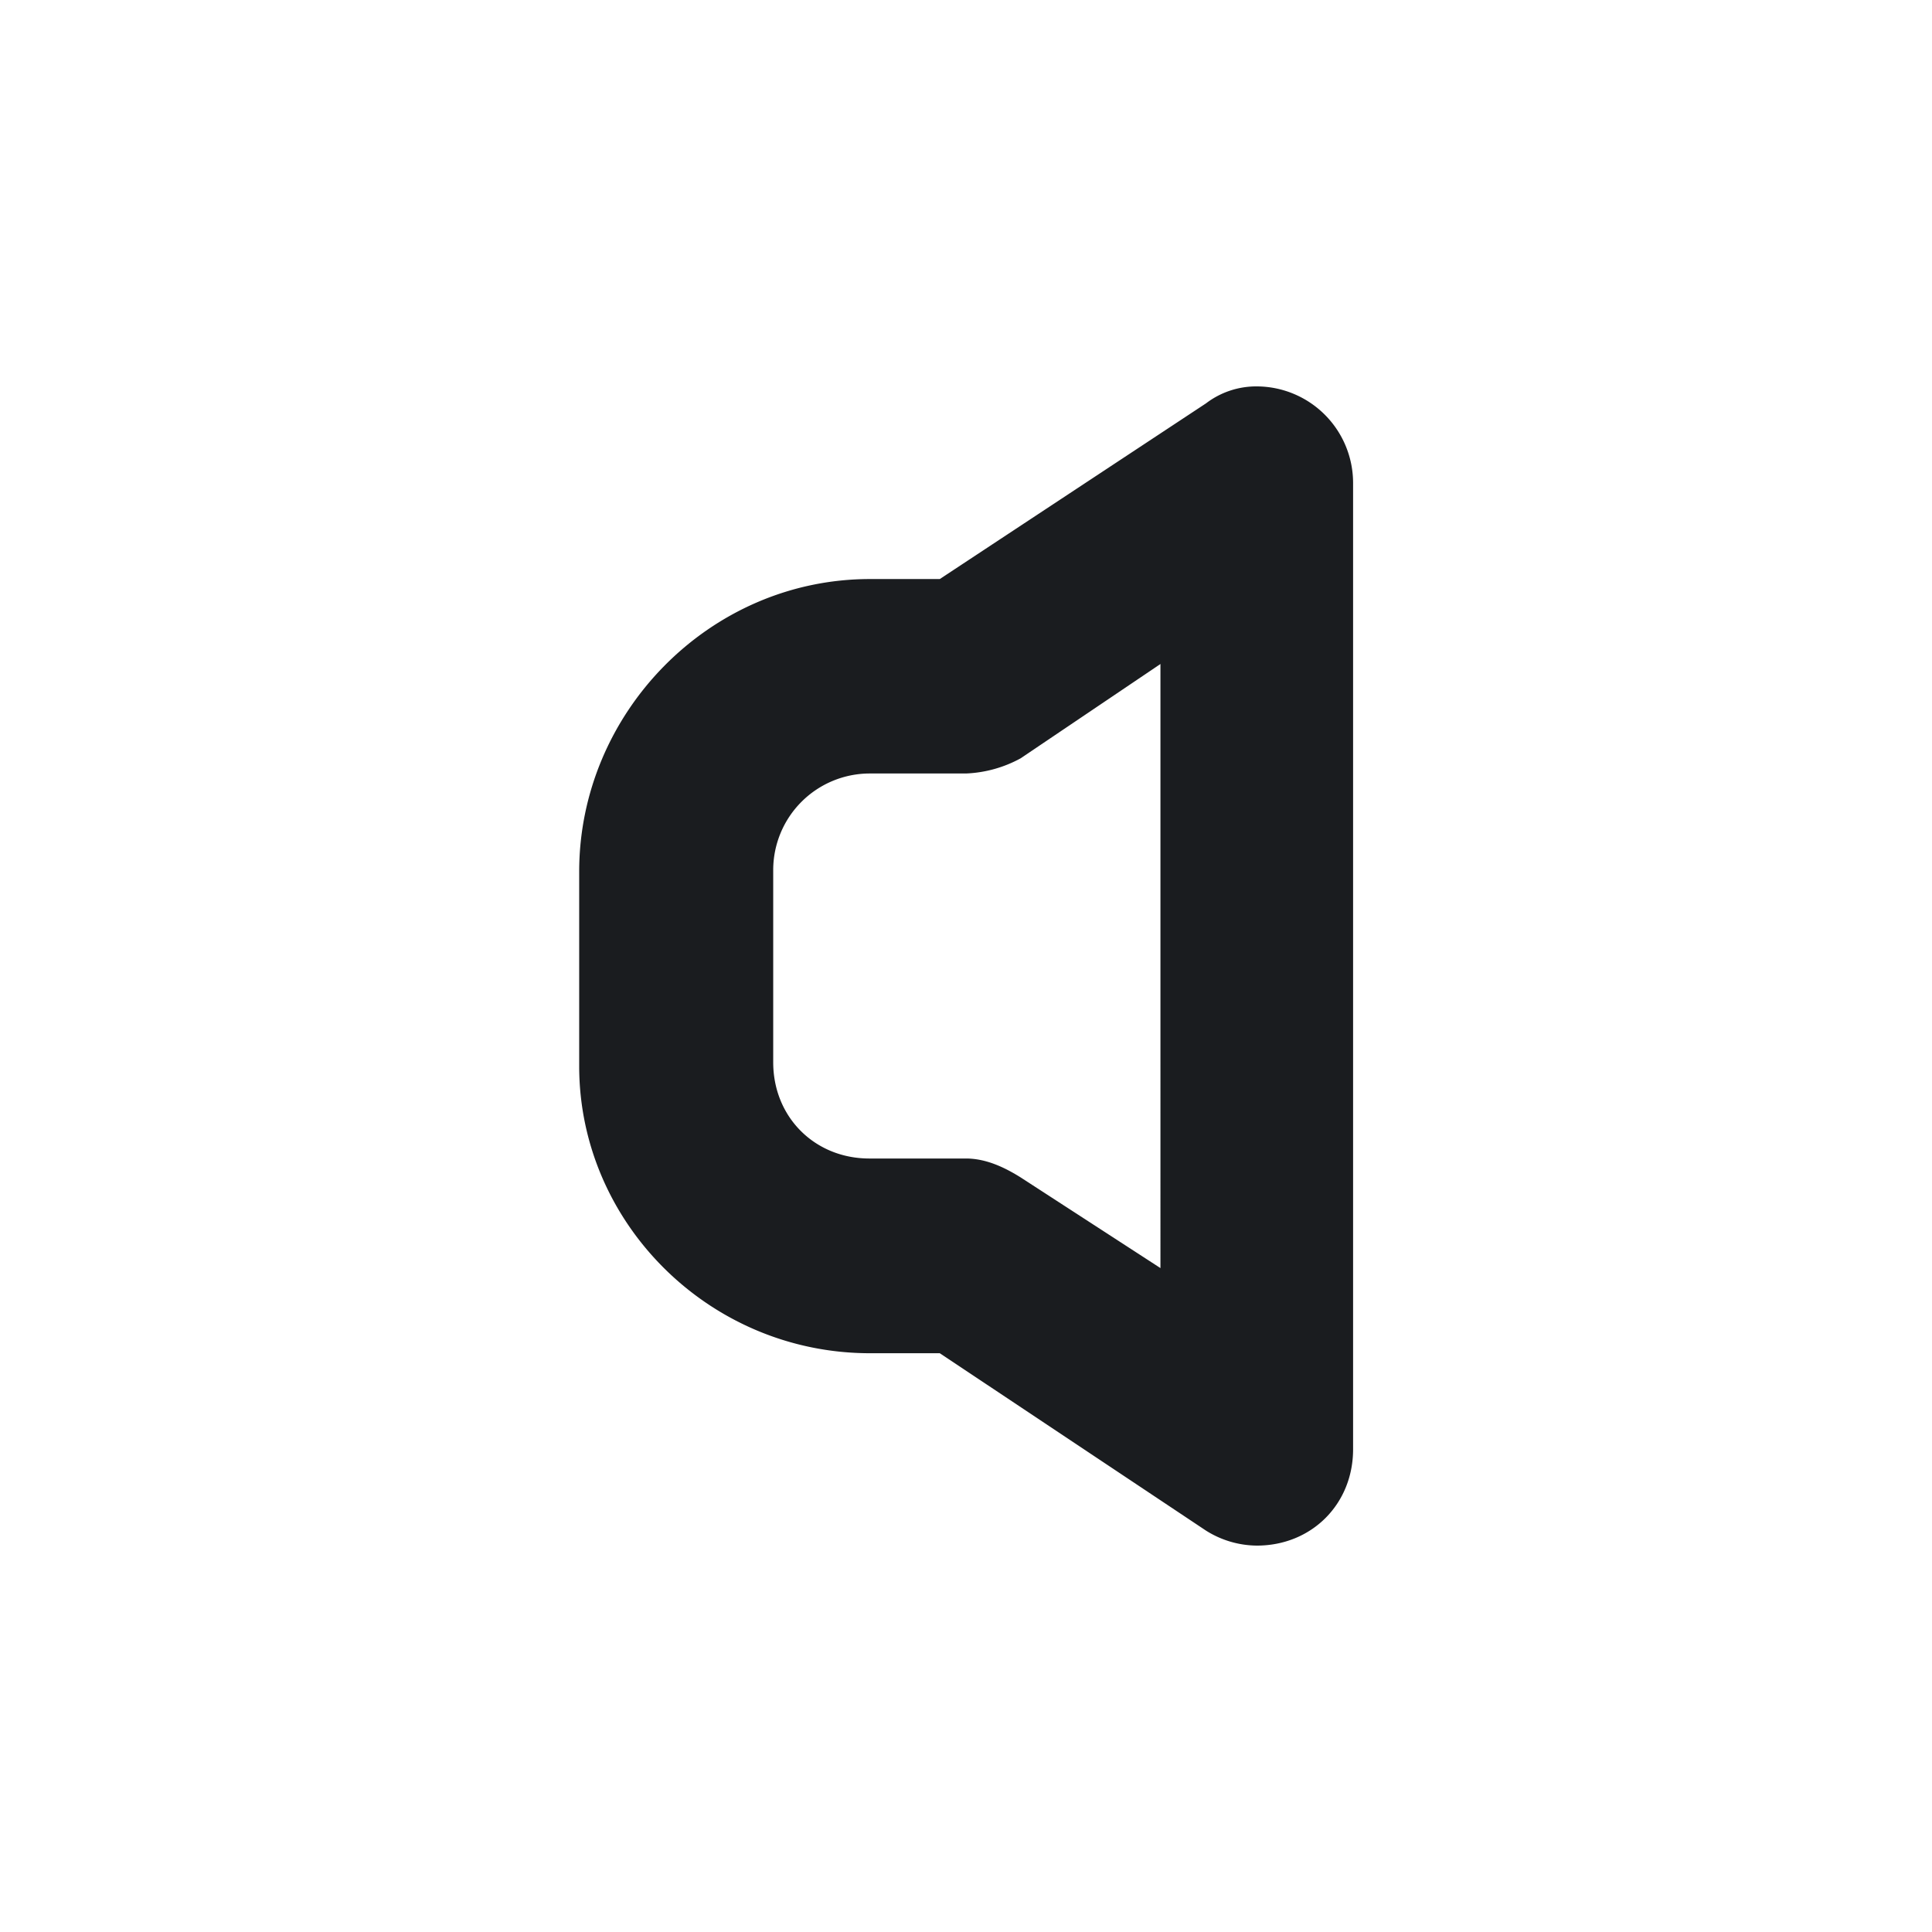 <svg xmlns="http://www.w3.org/2000/svg" width="14" height="14" fill="none"><g clip-path="url(#a)"><path fill="#1A1C1F" fill-rule="evenodd" d="M9.107 2.8a.7.7 0 0 1 .698.698v7.004c0 .397-.3.698-.698.698a.7.7 0 0 1-.37-.11L6.81 9.806h-.506c-1.163 0-2.107-.944-2.107-2.08v-1.41c0-1.15.944-2.12 2.107-2.12h.506l1.929-1.273a.6.6 0 0 1 .369-.123M8.41 4.811l-1.014.684a.9.9 0 0 1-.396.11H6.3a.7.7 0 0 0-.697.697v1.396c0 .396.3.697.697.697H7c.15 0 .287.069.396.137l1.013.657V4.81z" clip-rule="evenodd"/></g><defs><clipPath id="a"><path fill="#fff" d="M0 0h14v14H0z"/></clipPath></defs></svg>